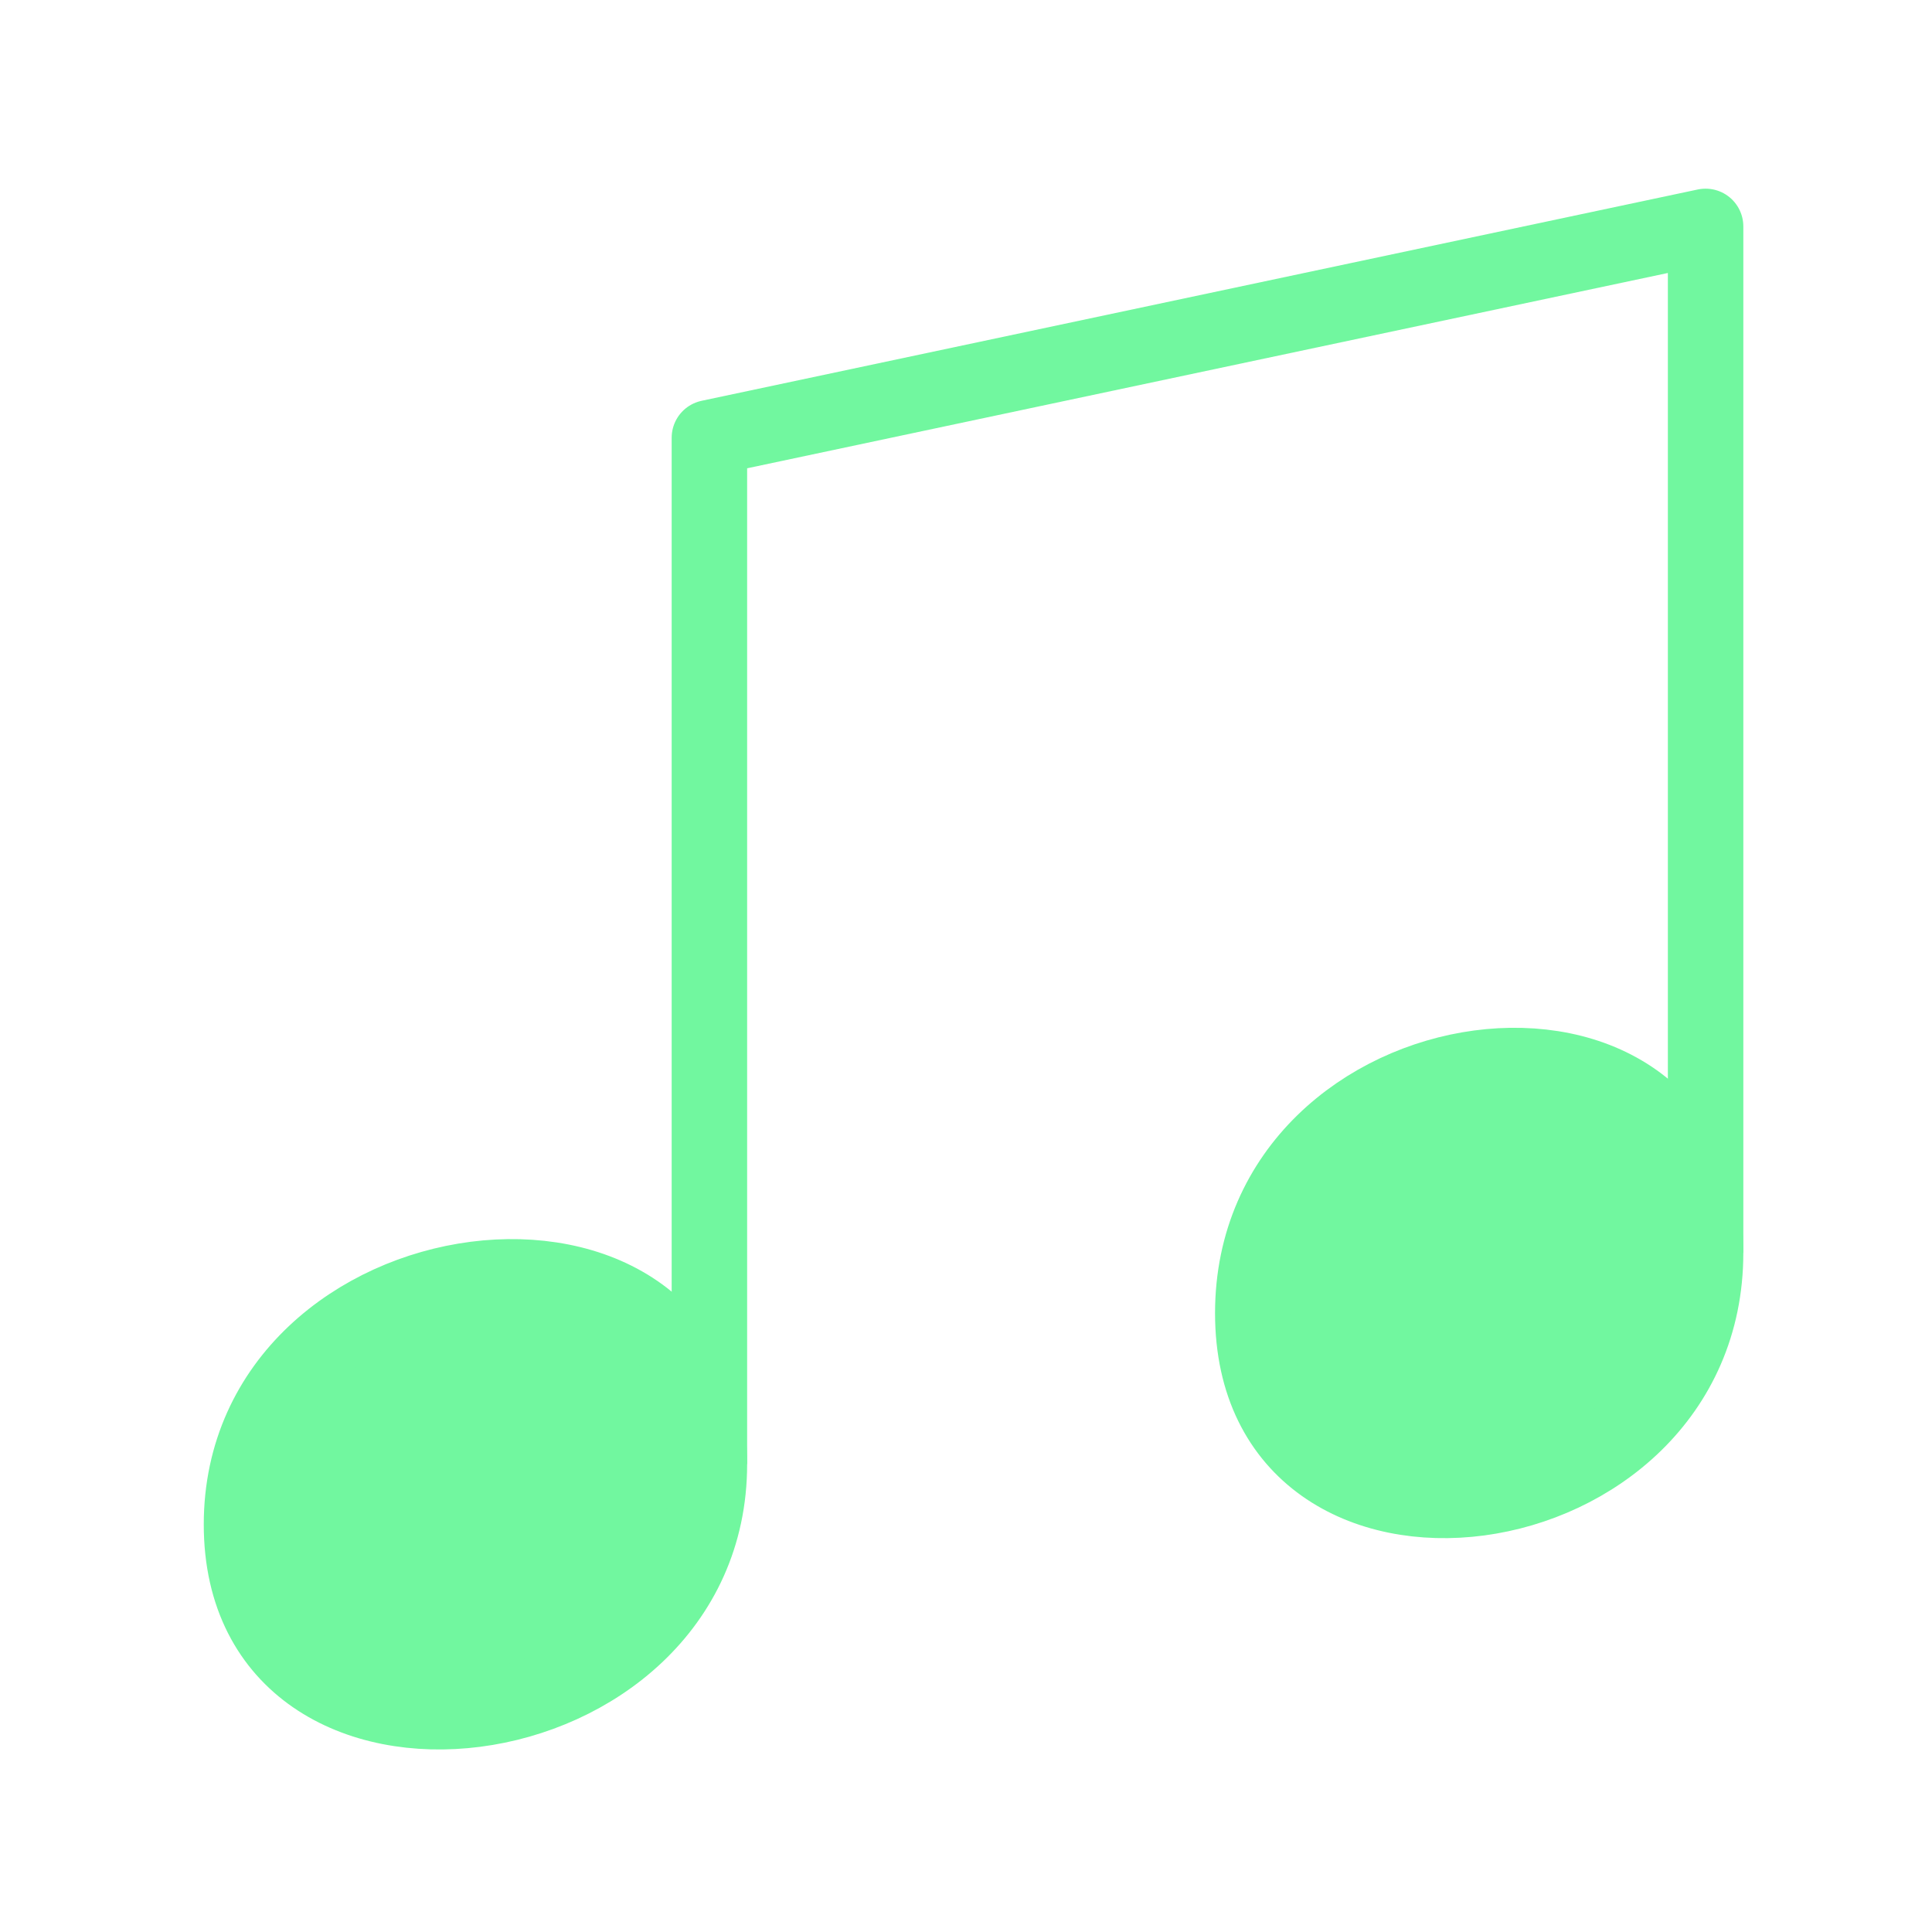 <svg xmlns="http://www.w3.org/2000/svg" viewBox="0 0 128 128" fill="none" stroke="#71F79F" stroke-width="5" stroke-linejoin="round"><path d="M47 97c0 19-31 23-31 4s31-23 31-4m66-14c0 19-30 23-30 4s30-23 30-4Z" fill="#71F79F"/><path d="M113 83ZV15L47 29V97"/></svg>

